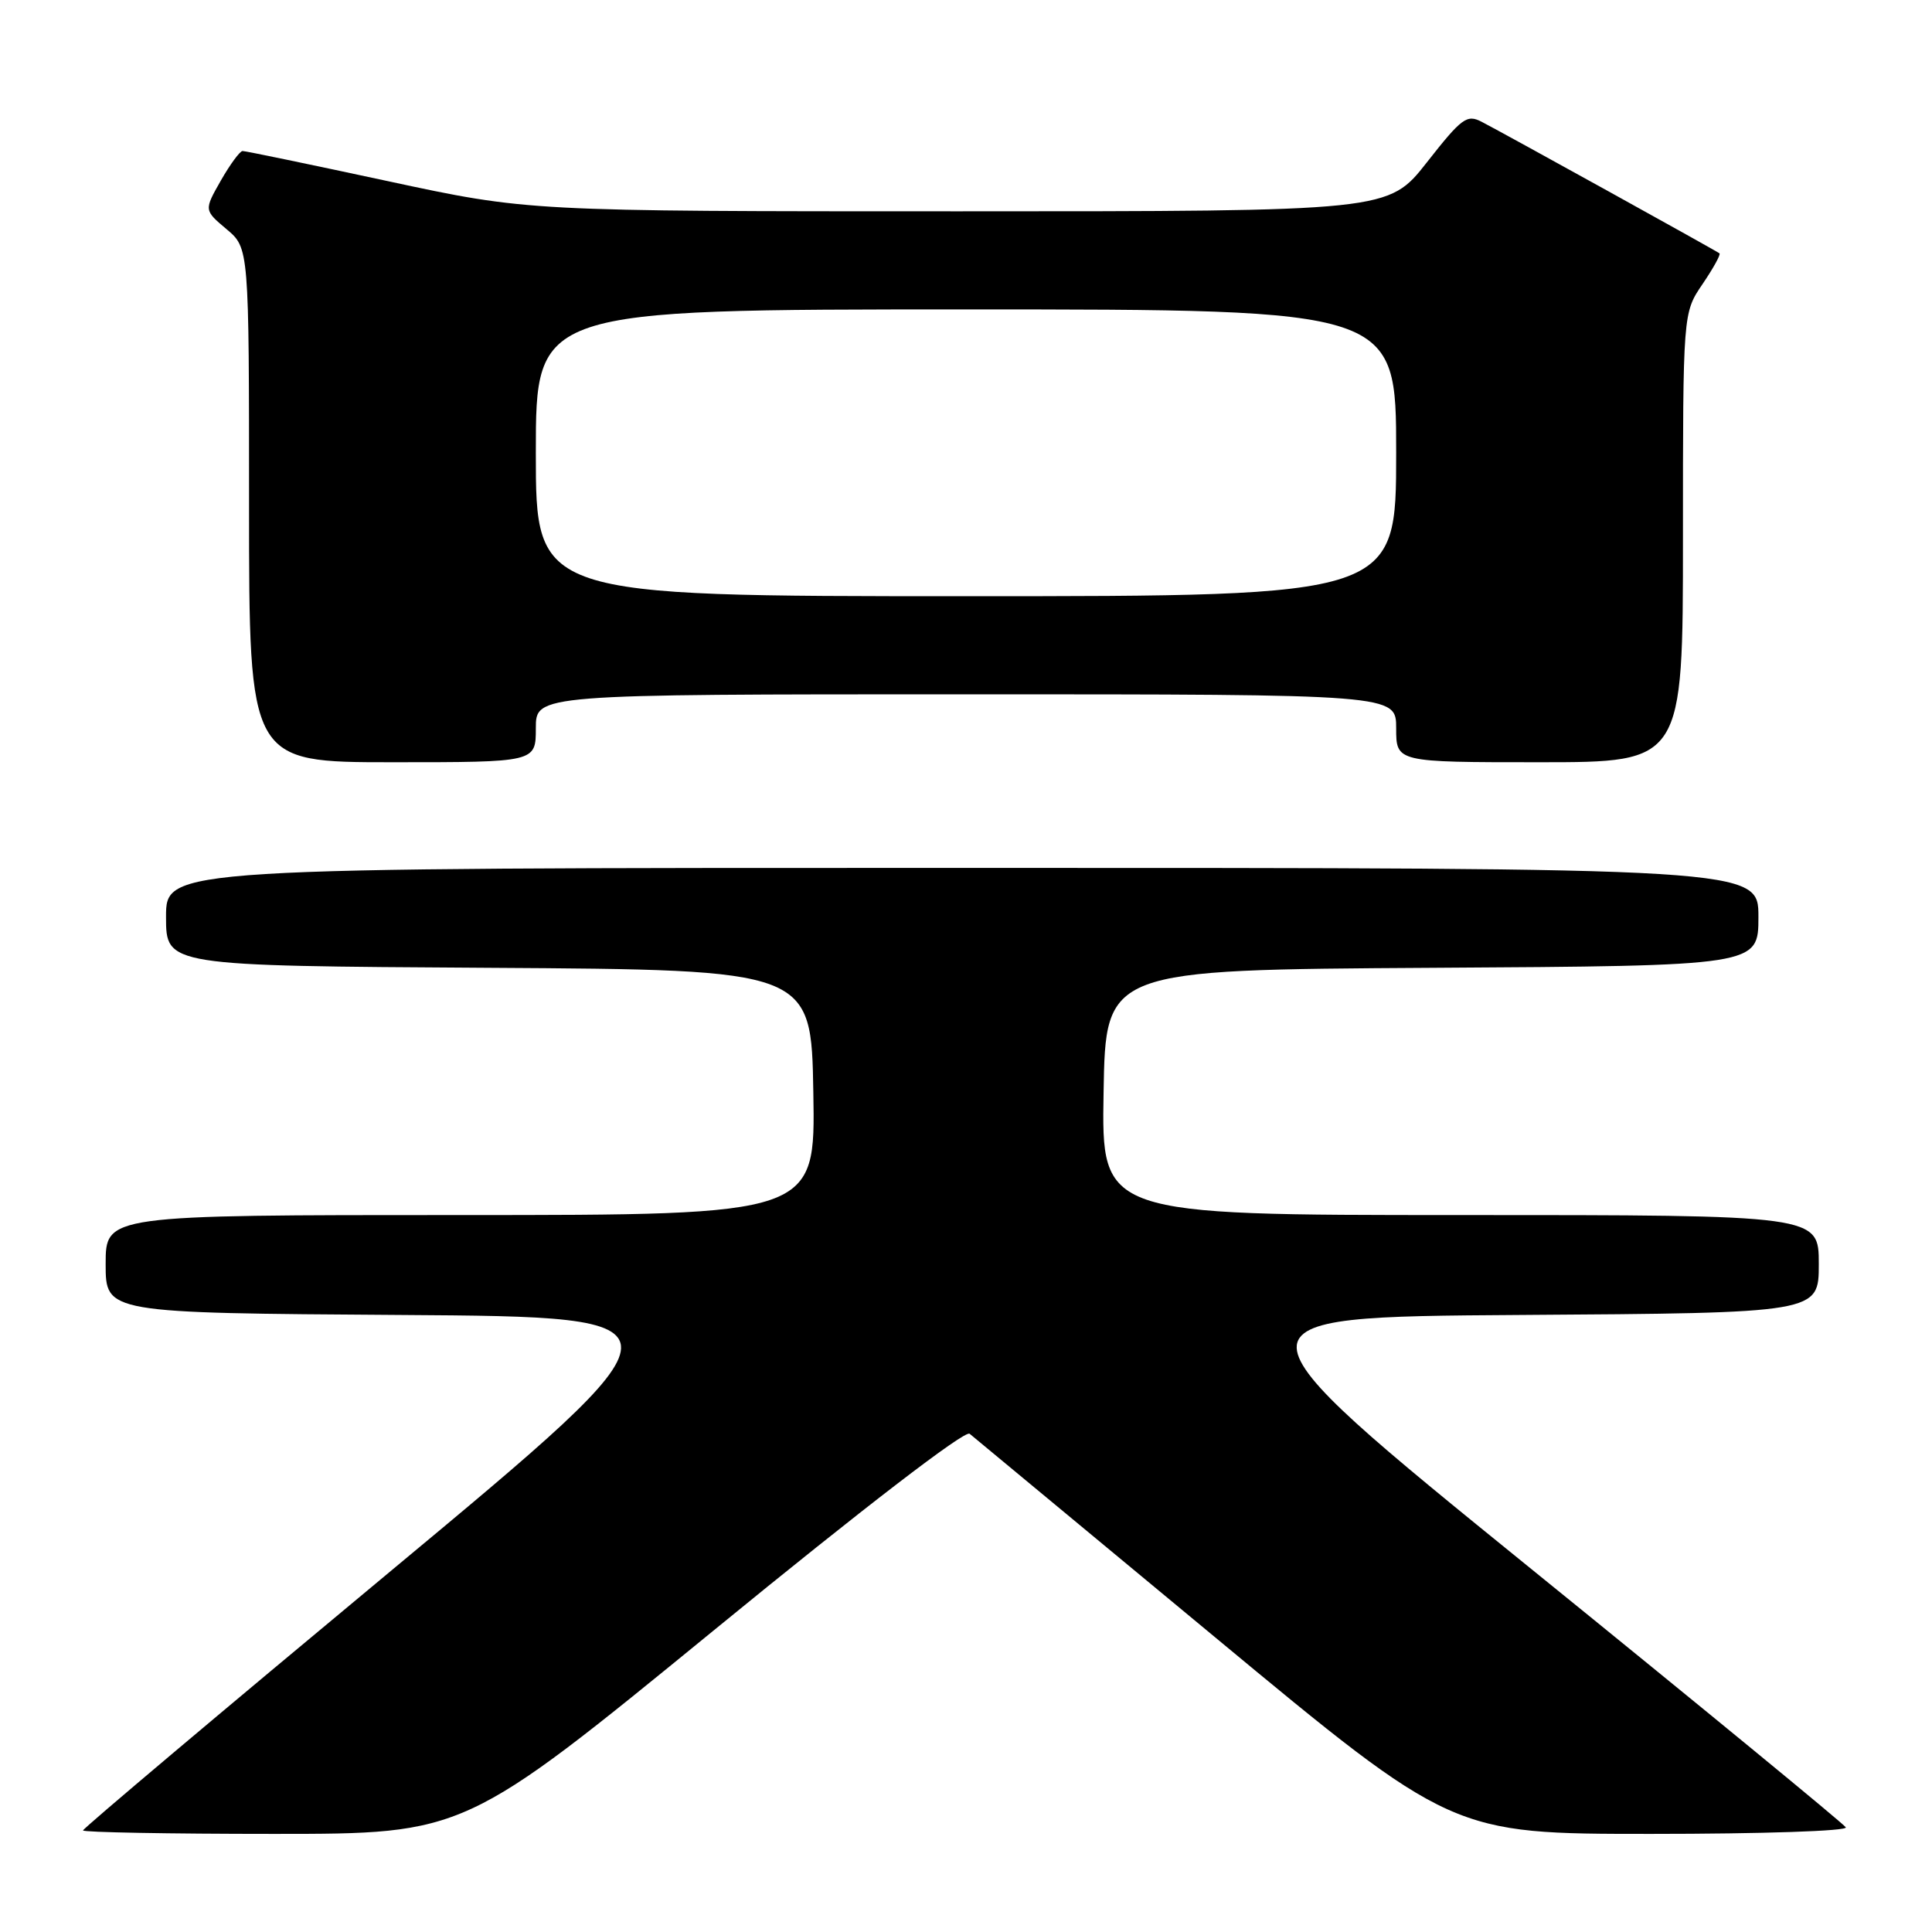 <?xml version="1.0" encoding="UTF-8" standalone="no"?>
<!DOCTYPE svg PUBLIC "-//W3C//DTD SVG 1.1//EN" "http://www.w3.org/Graphics/SVG/1.1/DTD/svg11.dtd" >
<svg xmlns="http://www.w3.org/2000/svg" xmlns:xlink="http://www.w3.org/1999/xlink" version="1.1" viewBox="0 0 256 256">
 <g >
 <path fill="currentColor"
d=" M 94.53 216.07 C 114.49 199.74 127.86 189.47 128.48 189.98 C 129.04 190.44 143.66 202.56 160.96 216.91 C 192.42 243.00 192.42 243.00 218.77 243.00 C 233.53 243.00 244.88 242.62 244.58 242.13 C 244.28 241.65 225.52 226.23 202.88 207.88 C 161.72 174.50 161.72 174.50 201.36 174.24 C 241.00 173.98 241.00 173.98 241.00 167.49 C 241.00 161.00 241.00 161.00 193.48 161.00 C 145.95 161.00 145.95 161.00 146.23 144.75 C 146.50 128.50 146.50 128.50 189.75 128.24 C 233.00 127.98 233.00 127.98 233.00 121.49 C 233.00 115.00 233.00 115.00 127.50 115.00 C 22.00 115.00 22.00 115.00 22.00 121.49 C 22.00 127.98 22.00 127.98 64.75 128.24 C 107.50 128.50 107.50 128.50 107.77 144.75 C 108.05 161.00 108.05 161.00 61.02 161.00 C 14.00 161.00 14.00 161.00 14.00 167.49 C 14.00 173.98 14.00 173.98 53.13 174.24 C 92.26 174.50 92.26 174.50 51.63 208.29 C 29.28 226.87 11.00 242.28 11.00 242.54 C 11.00 242.79 22.38 243.00 36.29 243.00 C 61.59 243.00 61.59 243.00 94.53 216.07 Z  M 71.00 96.50 C 71.00 92.00 71.00 92.00 128.00 92.00 C 185.00 92.00 185.00 92.00 185.00 96.50 C 185.00 101.00 185.00 101.00 204.00 101.00 C 223.00 101.00 223.00 101.00 223.00 71.23 C 223.00 41.46 223.00 41.46 225.59 37.65 C 227.01 35.56 228.03 33.72 227.84 33.57 C 227.42 33.23 199.35 17.70 196.33 16.14 C 194.37 15.12 193.69 15.62 189.07 21.51 C 183.97 28.00 183.97 28.00 126.97 28.00 C 69.98 28.00 69.98 28.00 51.38 24.00 C 41.15 21.80 32.49 20.00 32.14 20.01 C 31.79 20.01 30.49 21.78 29.26 23.93 C 27.03 27.85 27.03 27.85 30.01 30.36 C 33.00 32.87 33.00 32.87 33.00 66.94 C 33.00 101.00 33.00 101.00 52.00 101.00 C 71.00 101.00 71.00 101.00 71.00 96.50 Z  M 71.00 60.00 C 71.00 41.00 71.00 41.00 128.00 41.00 C 185.00 41.00 185.00 41.00 185.00 60.00 C 185.00 79.00 185.00 79.00 128.00 79.00 C 71.00 79.00 71.00 79.00 71.00 60.00 Z "/>
</g>
</svg>